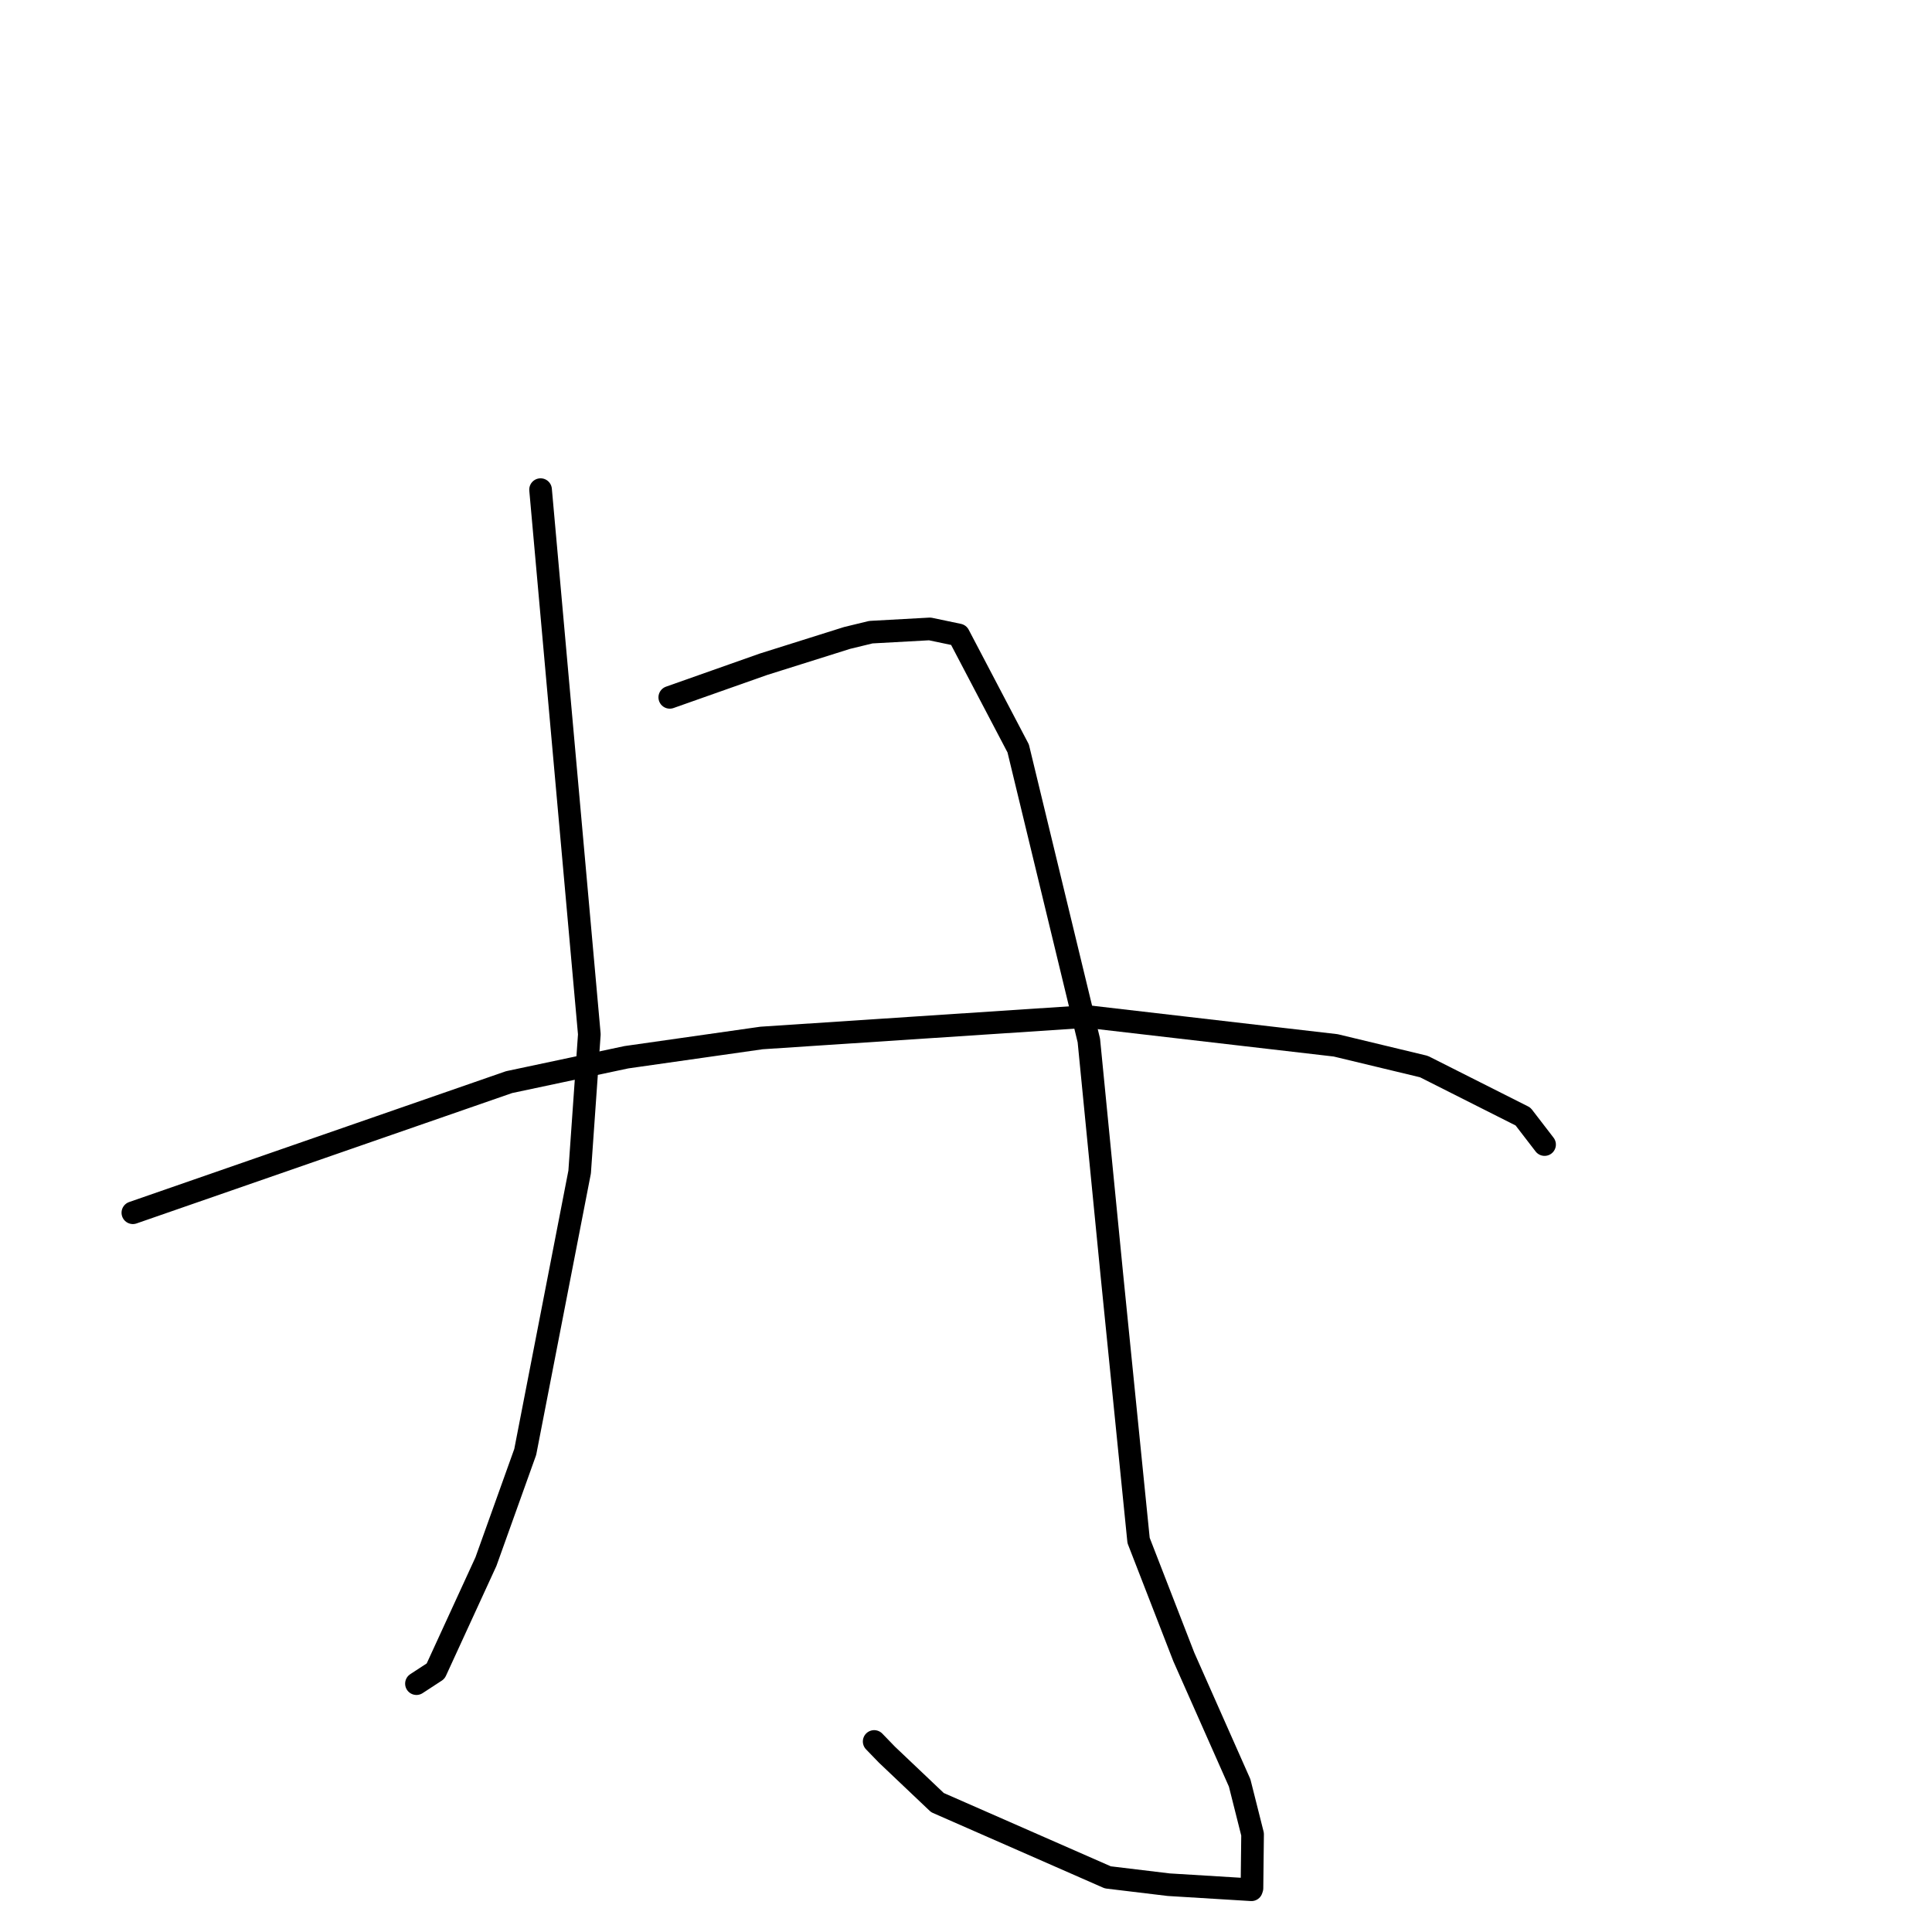 <?xml version="1.0" standalone="no"?>
    <svg width="256" height="256" xmlns="http://www.w3.org/2000/svg" version="1.1">
    <polyline stroke="black" stroke-width="3" stroke-linecap="round" fill="transparent" stroke-linejoin="round" points="71.628 64.879 74.859 100.964 78.09 137.049 76.806 155.3 69.595 192.391 64.387 206.929 57.724 221.432 55.182 223.092 " />
        <polyline stroke="black" stroke-width="3" stroke-linecap="round" fill="transparent" stroke-linejoin="round" points="88.749 92.402 94.952 90.211 101.155 88.021 112.239 84.532 115.393 83.766 123.211 83.335 127.027 84.135 134.916 99.173 144.278 137.866 147.326 168.911 150.869 204.121 156.865 219.564 164.26 236.246 165.973 243.045 165.891 250.195 165.822 250.402 154.854 249.731 146.789 248.759 124.214 238.852 117.526 232.505 115.832 230.754 " />
        <polyline stroke="black" stroke-width="3" stroke-linecap="round" fill="transparent" stroke-linejoin="round" points="17.605 160.694 42.531 152.04 67.457 143.387 83.005 140.089 100.909 137.538 144.029 134.692 176.984 138.515 188.676 141.326 201.806 147.946 204.403 151.322 204.663 151.66 " />
        </svg>